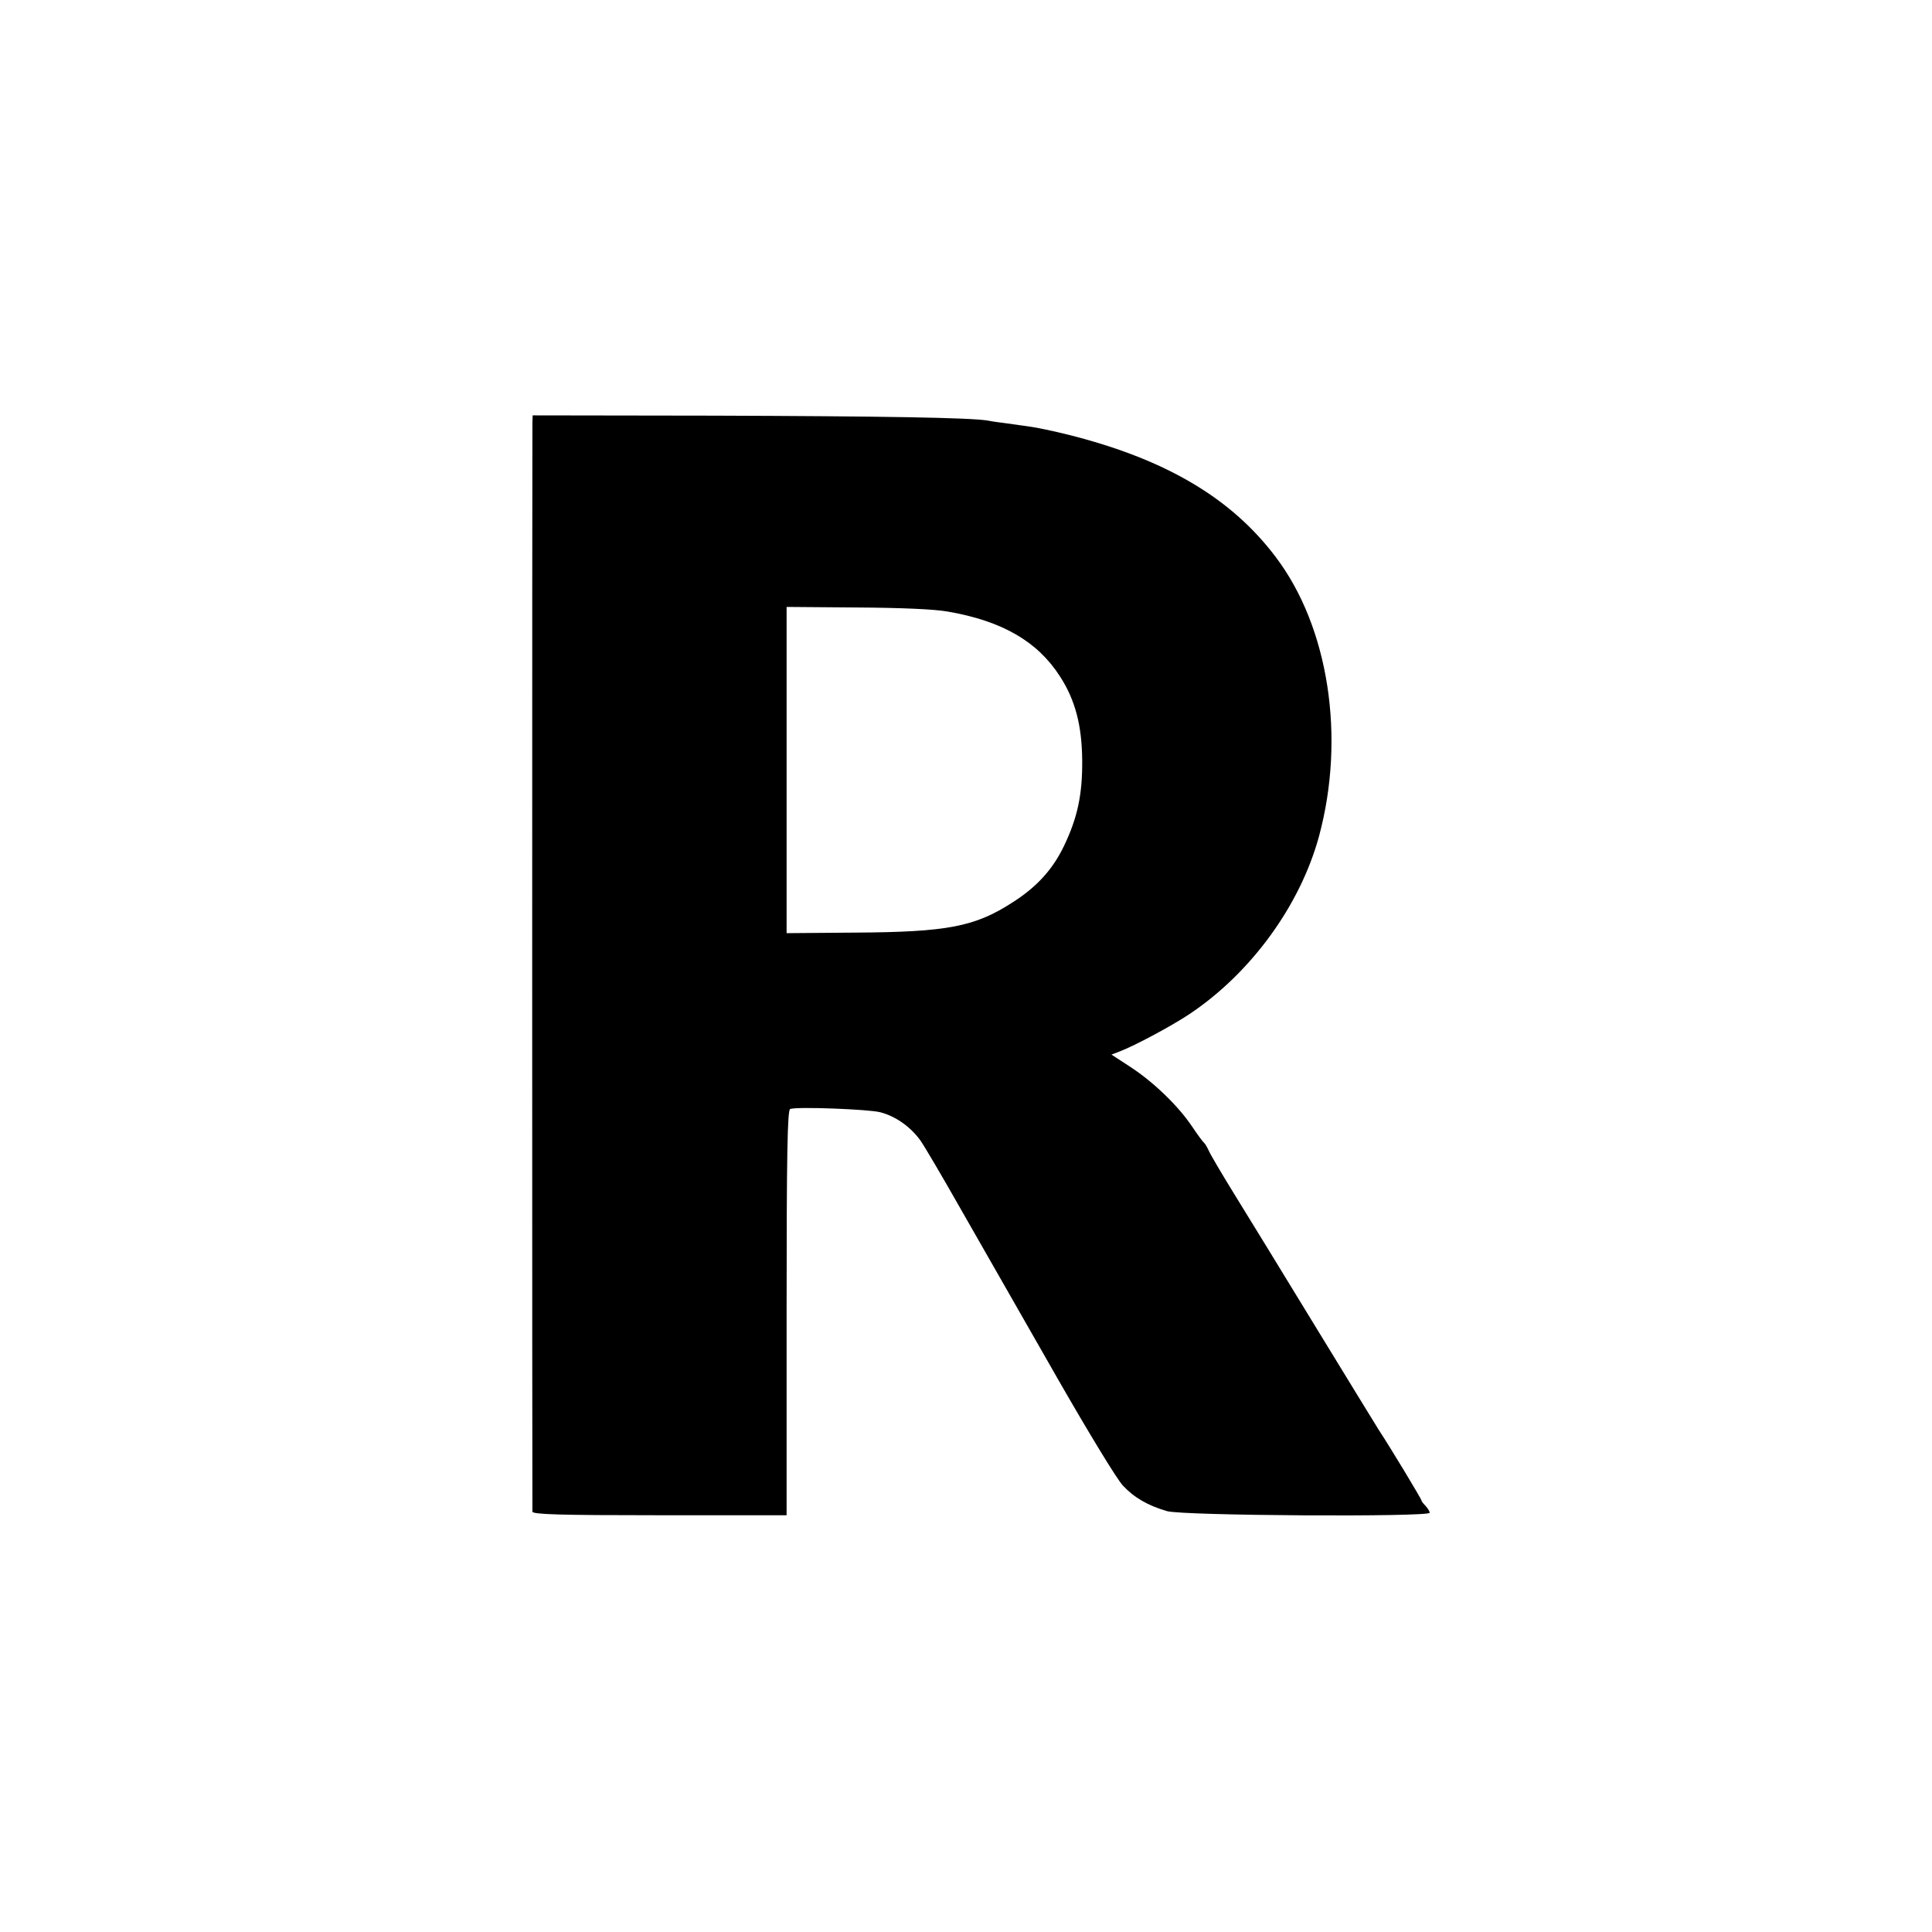 <?xml version="1.0" standalone="no"?>
<!DOCTYPE svg PUBLIC "-//W3C//DTD SVG 20010904//EN"
 "http://www.w3.org/TR/2001/REC-SVG-20010904/DTD/svg10.dtd">
<svg version="1.0" xmlns="http://www.w3.org/2000/svg"
 width="700pt" height="700pt" viewBox="0 0 700 700"
 preserveAspectRatio="xMidYMid meet">
<g transform="translate(0,700) scale(0.1,-0.1)"
fill="#000000" stroke="none">
<path d="M1929 5470 c-1 -36 -1 -3933 0 -3947 1 -10 100 -13 461 -13 l460 0 0
734 c0 578 3 735 13 738 26 9 286 -1 327 -12 56 -15 108 -52 144 -101 15 -21
79 -130 142 -241 64 -112 125 -219 136 -238 11 -19 110 -192 220 -385 110
-192 216 -367 237 -388 40 -43 90 -72 159 -92 54 -17 952 -22 952 -6 0 5 -7
16 -15 25 -8 8 -15 17 -15 20 0 5 -114 194 -155 256 -12 19 -116 189 -231 377
-115 189 -246 402 -291 475 -45 73 -87 144 -93 158 -6 13 -14 27 -18 30 -4 3
-24 30 -44 60 -50 74 -138 159 -222 214 l-69 45 29 11 c57 22 188 92 254 136
223 149 401 394 469 644 97 359 35 759 -157 1012 -162 215 -401 355 -752 443
-52 13 -114 26 -137 29 -24 3 -62 9 -85 12 -24 3 -54 7 -68 10 -63 11 -386 16
-993 18 l-657 1 -1 -25z m1506 -686 c196 -34 324 -108 405 -234 56 -86 80
-179 81 -305 1 -124 -17 -208 -66 -310 -40 -84 -98 -148 -184 -203 -138 -90
-238 -109 -573 -111 l-248 -2 0 591 0 591 253 -2 c162 -1 282 -6 332 -15z"/>
</g>
</svg>
